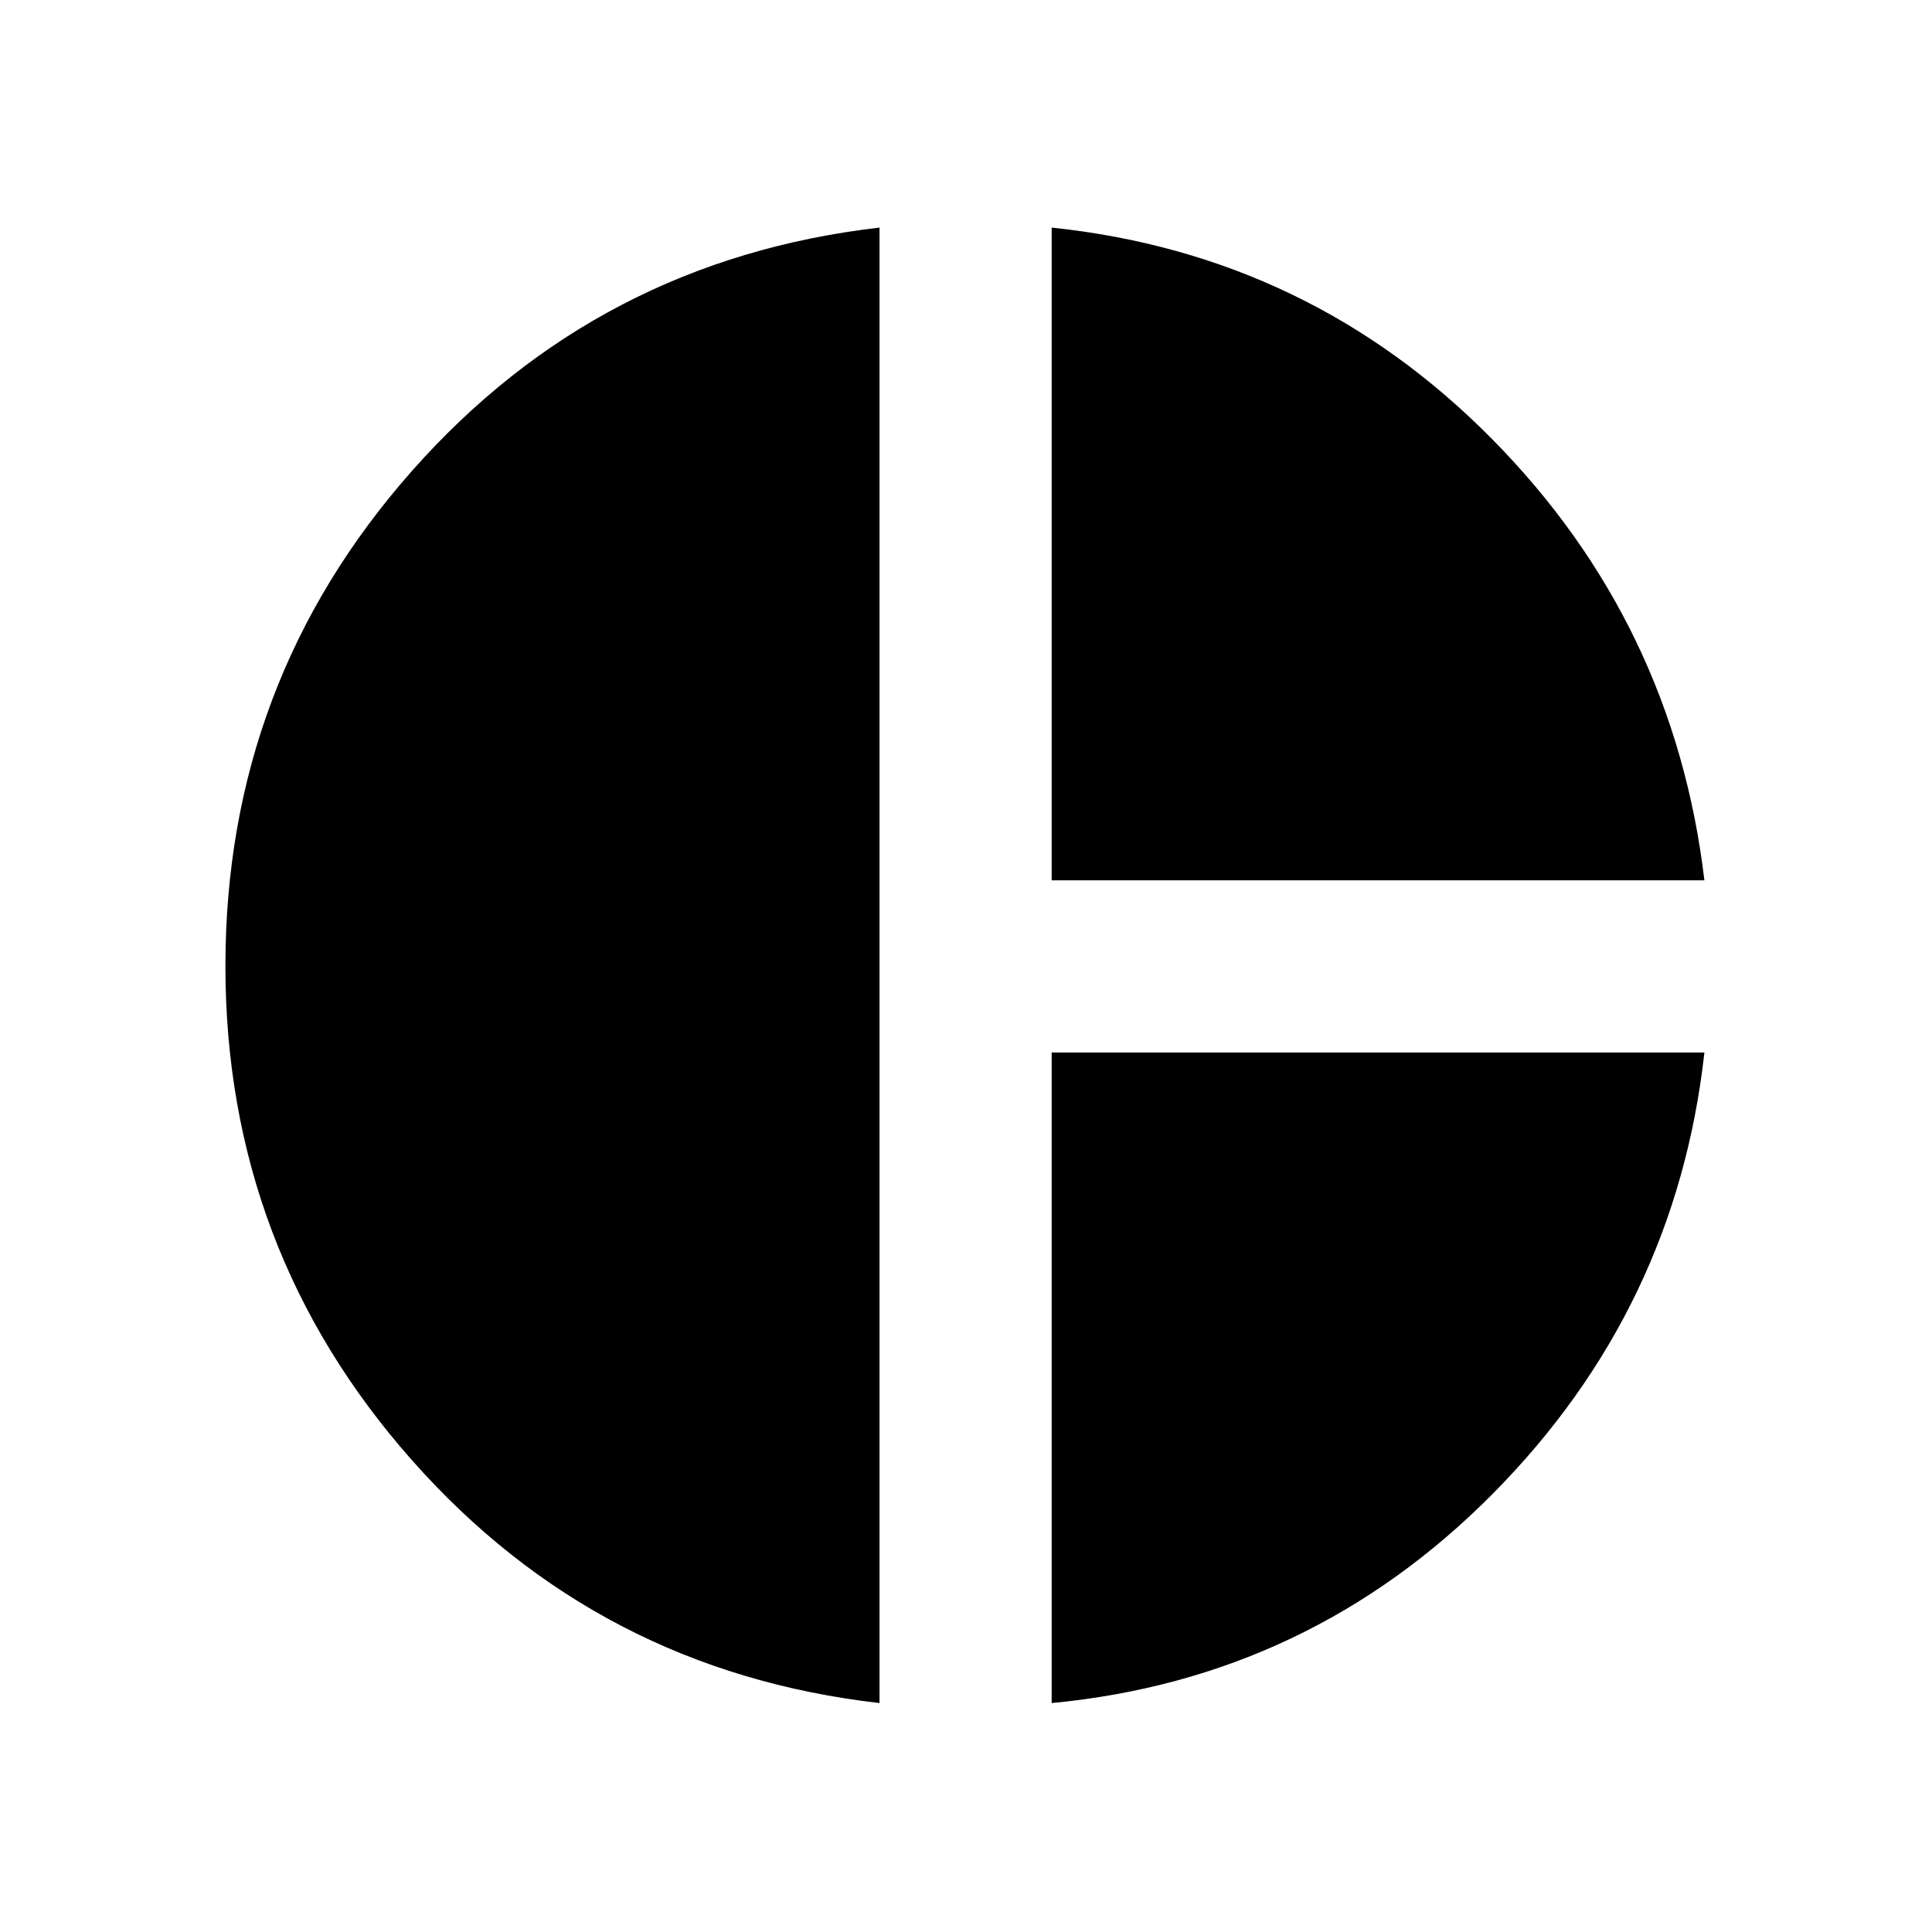 <svg xmlns="http://www.w3.org/2000/svg" height="40" viewBox="0 -960 960 960" width="40"><path d="M522.57-522.57v-324.34q128.23 13.44 218.68 104.92 90.45 91.48 105.66 219.42H522.57Zm-85.54 408.81q-139.77-16-232.4-120.75Q112.01-339.25 112.01-480q0-141.08 92.62-245.92 92.63-104.84 232.4-120.99v733.15Zm85.54 0v-323.27h324.34q-14.14 127.38-105.12 219.22-90.99 91.85-219.22 104.05Z"/></svg>